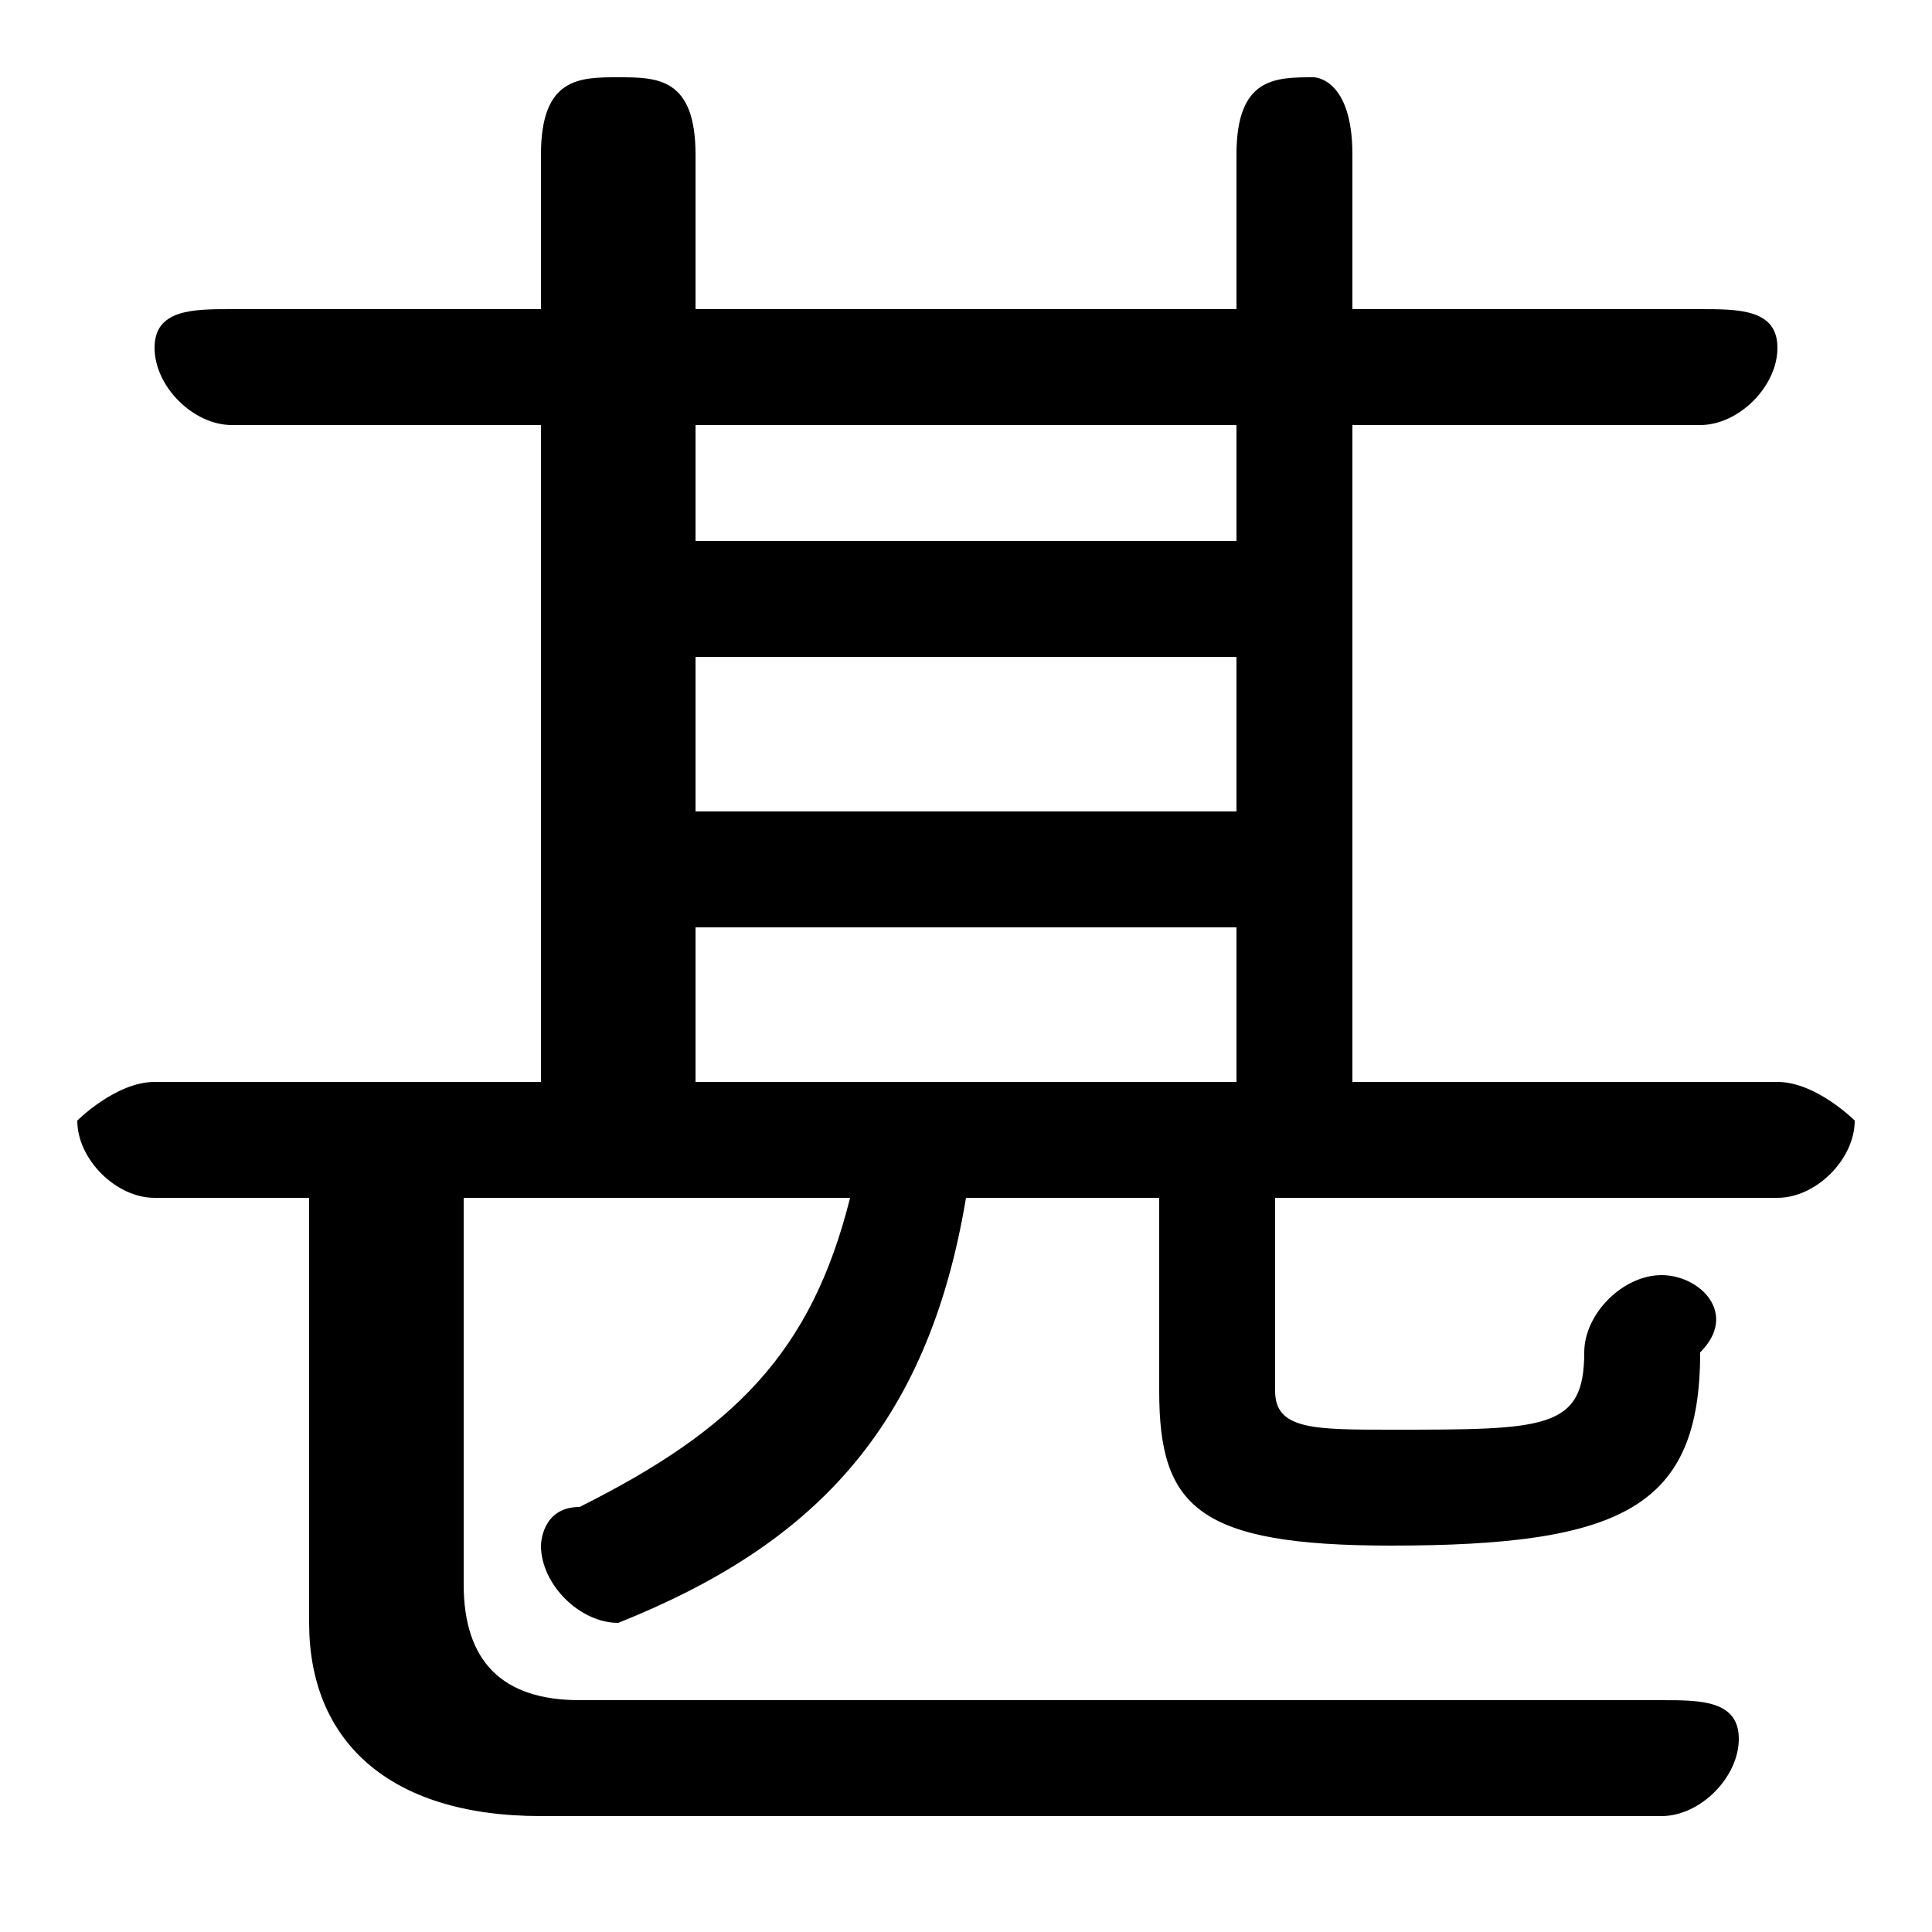 <svg xmlns="http://www.w3.org/2000/svg" viewBox="0 -44.0 50.0 50.0">
    <rect x="0" y="-44.0" width="50.0" height="50.0" fill="#808080" stroke="none"/>
    <g transform="scale(1, -1)">
        <!-- ボディの枠 -->
        <rect x="0" y="-6.0" width="50.0" height="50.0"
            stroke="white" fill="white"/>
        <!-- グリフ座標系の原点 -->
        <circle cx="0" cy="0" r="5" fill="white"/>
        <!-- グリフのアウトライン -->
        <g style="fill:black;stroke:#000000;stroke-width:0;stroke-linecap:round;stroke-linejoin:round;">
        <path d="M 35.0 16.0 L 35.0 33.0 L 44.0 33.0 C 45.0 33.0 46.0 34.0 46.0 35.0 C 46.0 36.0 45.0 36.0 44.0 36.0 L 35.0 36.0 L 35.0 40.0 C 35.0 42.0 34.0 42.0 34.0 42.0 C 33.0 42.0 32.0 42.0 32.0 40.0 L 32.0 36.0 L 18.0 36.0 L 18.0 40.0 C 18.0 42.0 17.0 42.0 16.0 42.0 C 15.0 42.0 14.0 42.0 14.0 40.0 L 14.0 36.0 L 6.0 36.0 C 5.0 36.0 4.0 36.0 4.0 35.0 C 4.0 34.0 5.0 33.0 6.0 33.0 L 14.0 33.0 L 14.0 16.0 L 4.0 16.0 C 3.0 16.0 2.0 15.0 2.0 15.0 C 2.0 14.0 3.0 13.0 4.0 13.0 L 8.0 13.0 L 8.0 2.0 C 8.0 -1.0 10.0 -3.0 14.0 -3.0 L 43.0 -3.0 C 44.0 -3.0 45.0 -2.0 45.0 -1.0 C 45.0 -0.0 44.0 0.0 43.0 0.0 L 15.0 0.0 C 13.0 0.0 12.0 1.0 12.0 3.0 L 12.0 13.0 L 22.0 13.0 C 21.0 9.0 19.0 7.0 15.0 5.0 C 14.0 5.0 14.0 4.0 14.0 4.0 C 14.0 3.0 15.0 2.0 16.0 2.0 C 16.0 2.0 16.0 2.0 16.0 2.0 C 21.0 4.0 24.0 7.0 25.0 13.0 L 30.0 13.0 L 30.0 8.0 C 30.0 5.0 31.0 4.0 36.0 4.0 C 42.0 4.0 44.0 5.0 44.0 9.0 C 45.0 10.0 44.0 11.0 43.0 11.0 C 42.0 11.0 41.0 10.0 41.0 9.0 C 41.0 7.0 40.0 7.0 36.0 7.0 C 34.0 7.0 33.0 7.0 33.0 8.0 L 33.0 13.0 L 46.0 13.0 C 47.0 13.0 48.0 14.0 48.0 15.0 C 48.0 15.0 47.0 16.0 46.0 16.0 Z M 32.0 16.0 L 18.0 16.0 L 18.0 20.0 L 32.0 20.0 Z M 18.0 27.0 L 32.0 27.0 L 32.0 23.0 L 18.0 23.0 Z M 32.0 30.0 L 18.0 30.0 L 18.0 33.0 L 32.0 33.0 Z"/>
    </g>
    </g>
</svg>
